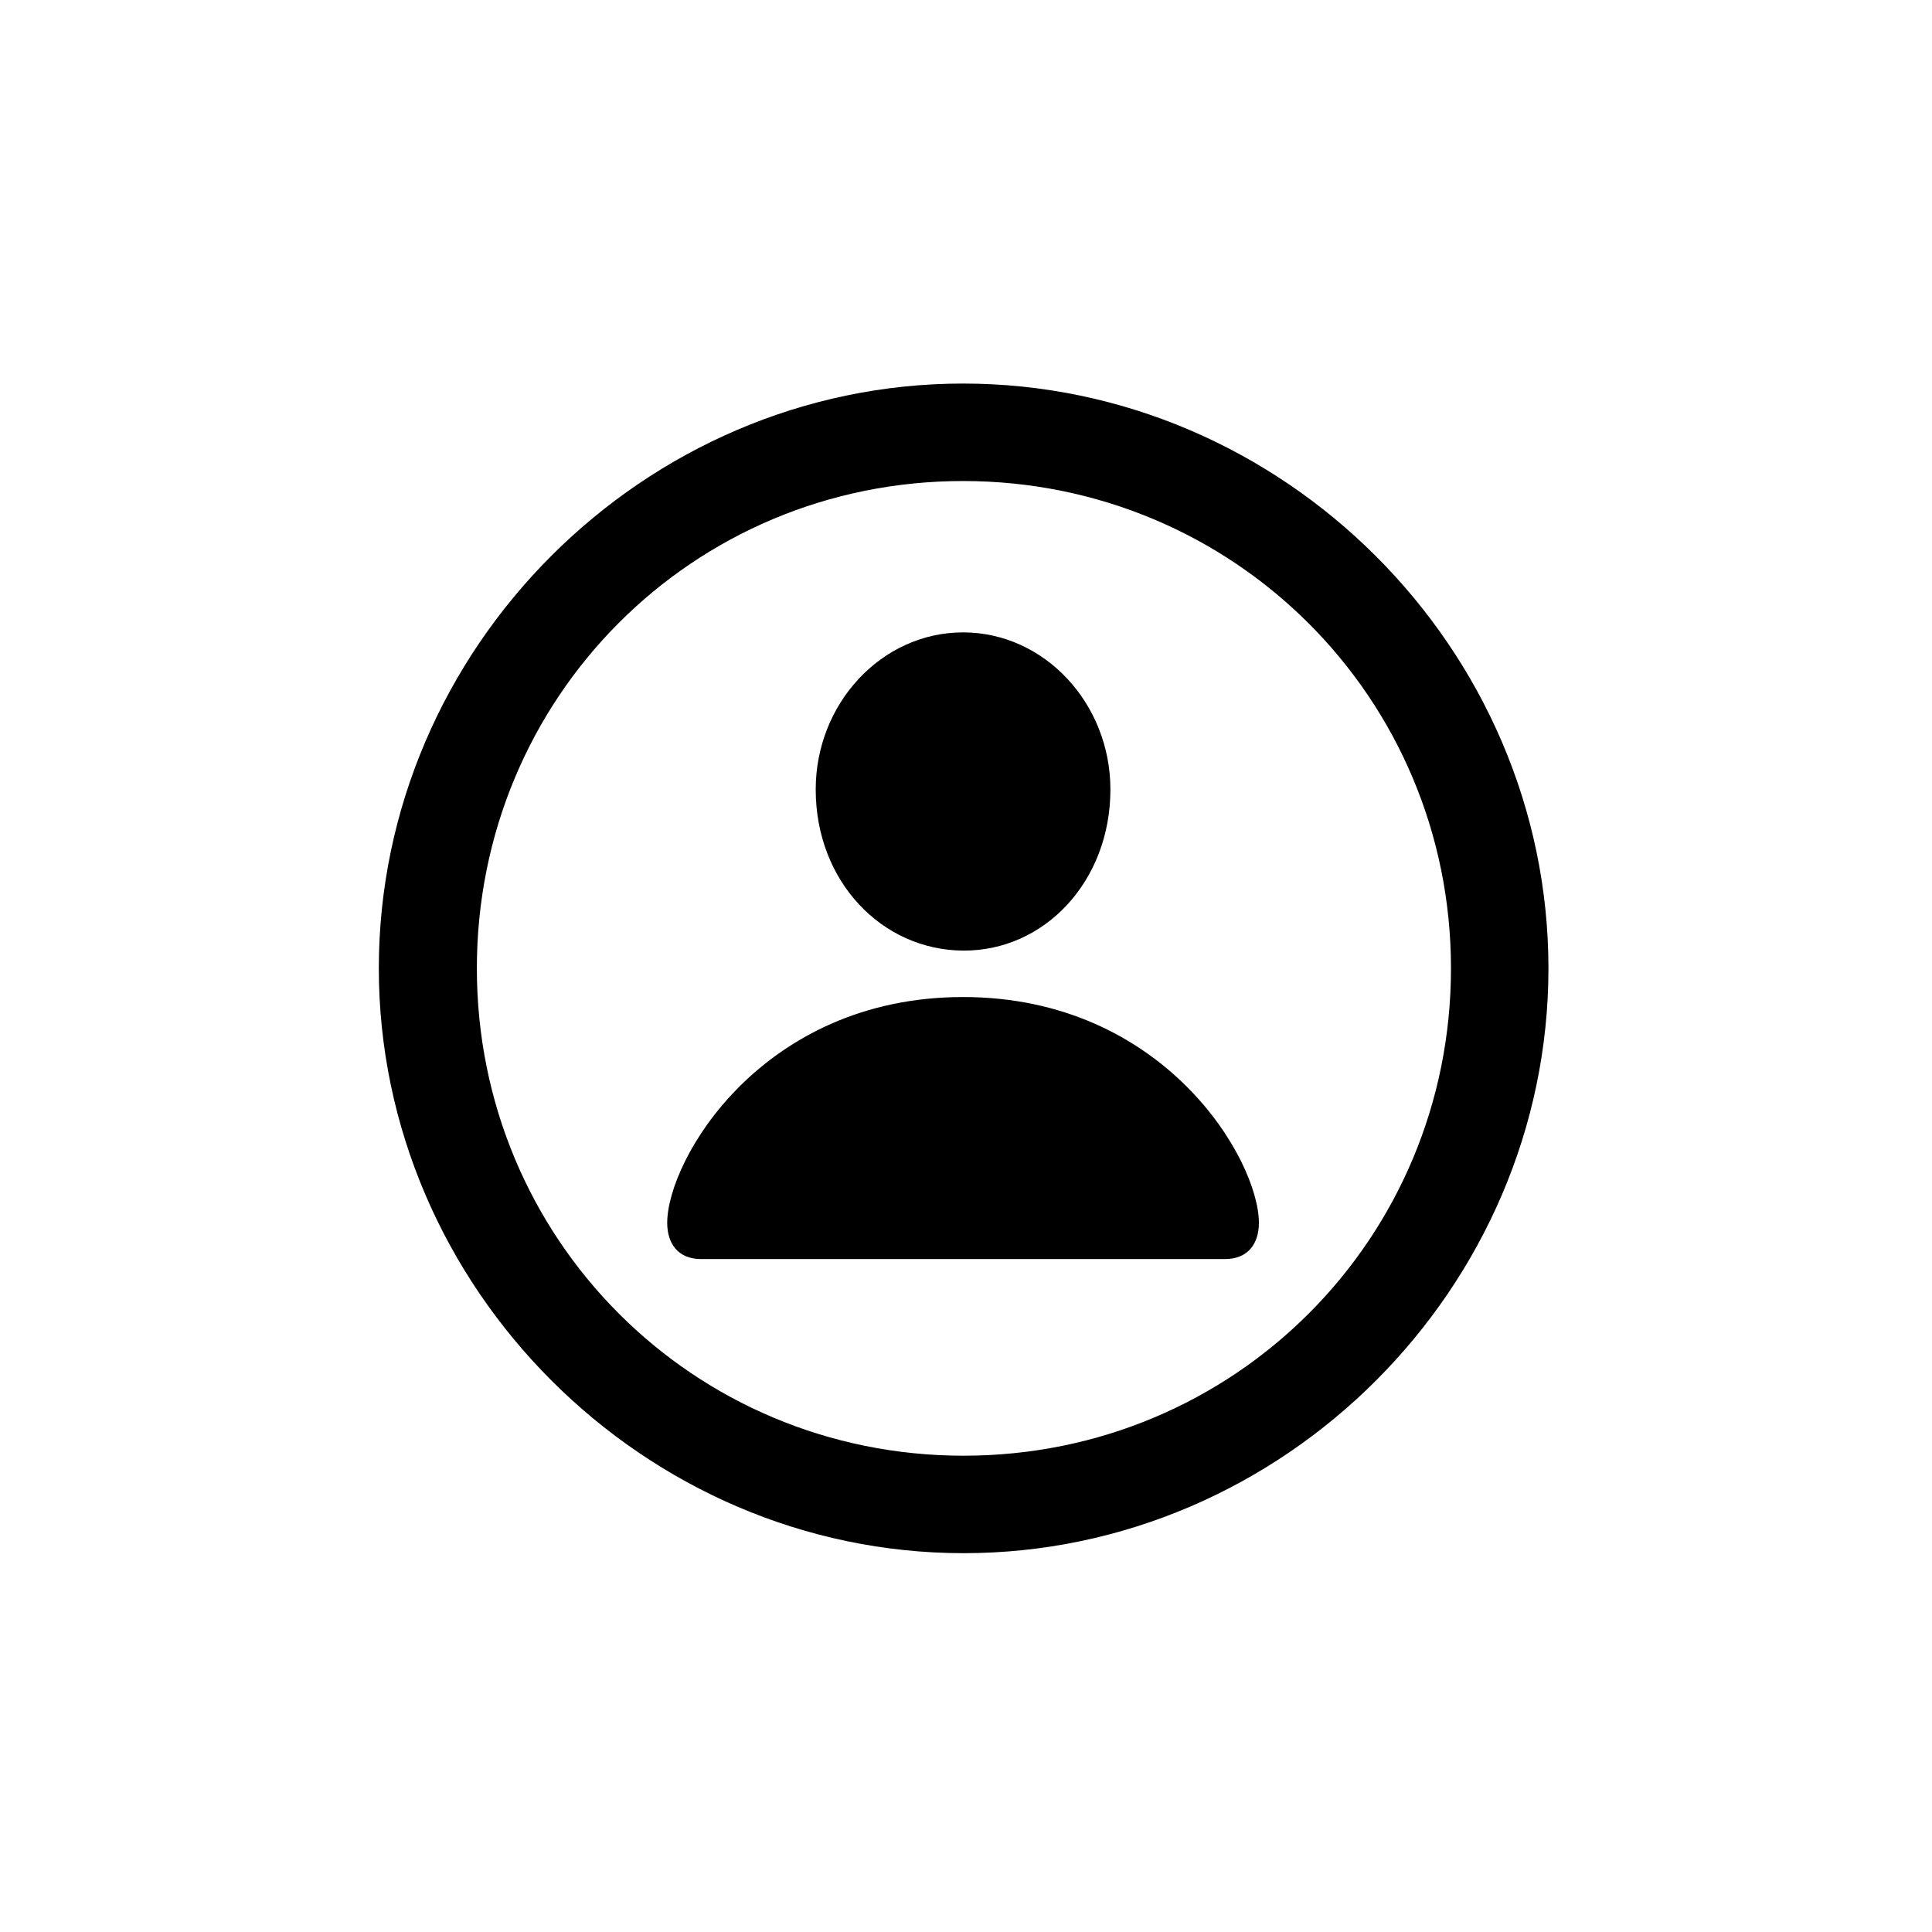 <svg width="408" height="408" viewBox="0 0 408 408" fill="none" xmlns="http://www.w3.org/2000/svg">
<rect width="408" height="408" fill="white"/>
<path d="M203.5 328C271.062 328 327 271.941 327 204.5C327 136.938 270.941 81 203.379 81C135.938 81 80 136.938 80 204.5C80 271.941 136.059 328 203.5 328ZM203.5 307.417C146.351 307.417 100.704 261.649 100.704 204.5C100.704 147.351 146.23 101.583 203.379 101.583C260.528 101.583 306.417 147.351 306.417 204.5C306.417 261.649 260.649 307.417 203.5 307.417ZM203.379 200.747C220.572 200.868 234.496 186.096 234.496 166.724C234.496 148.562 220.572 133.548 203.379 133.548C186.186 133.548 172.262 148.562 172.262 166.724C172.262 186.096 186.186 200.625 203.379 200.747ZM148.046 265.887H258.712C263.555 265.887 265.855 262.618 265.855 258.259C265.855 244.94 245.877 210.554 203.379 210.554C160.88 210.554 140.902 244.94 140.902 258.259C140.902 262.618 143.203 265.887 148.046 265.887Z" fill="black"/>
</svg>

